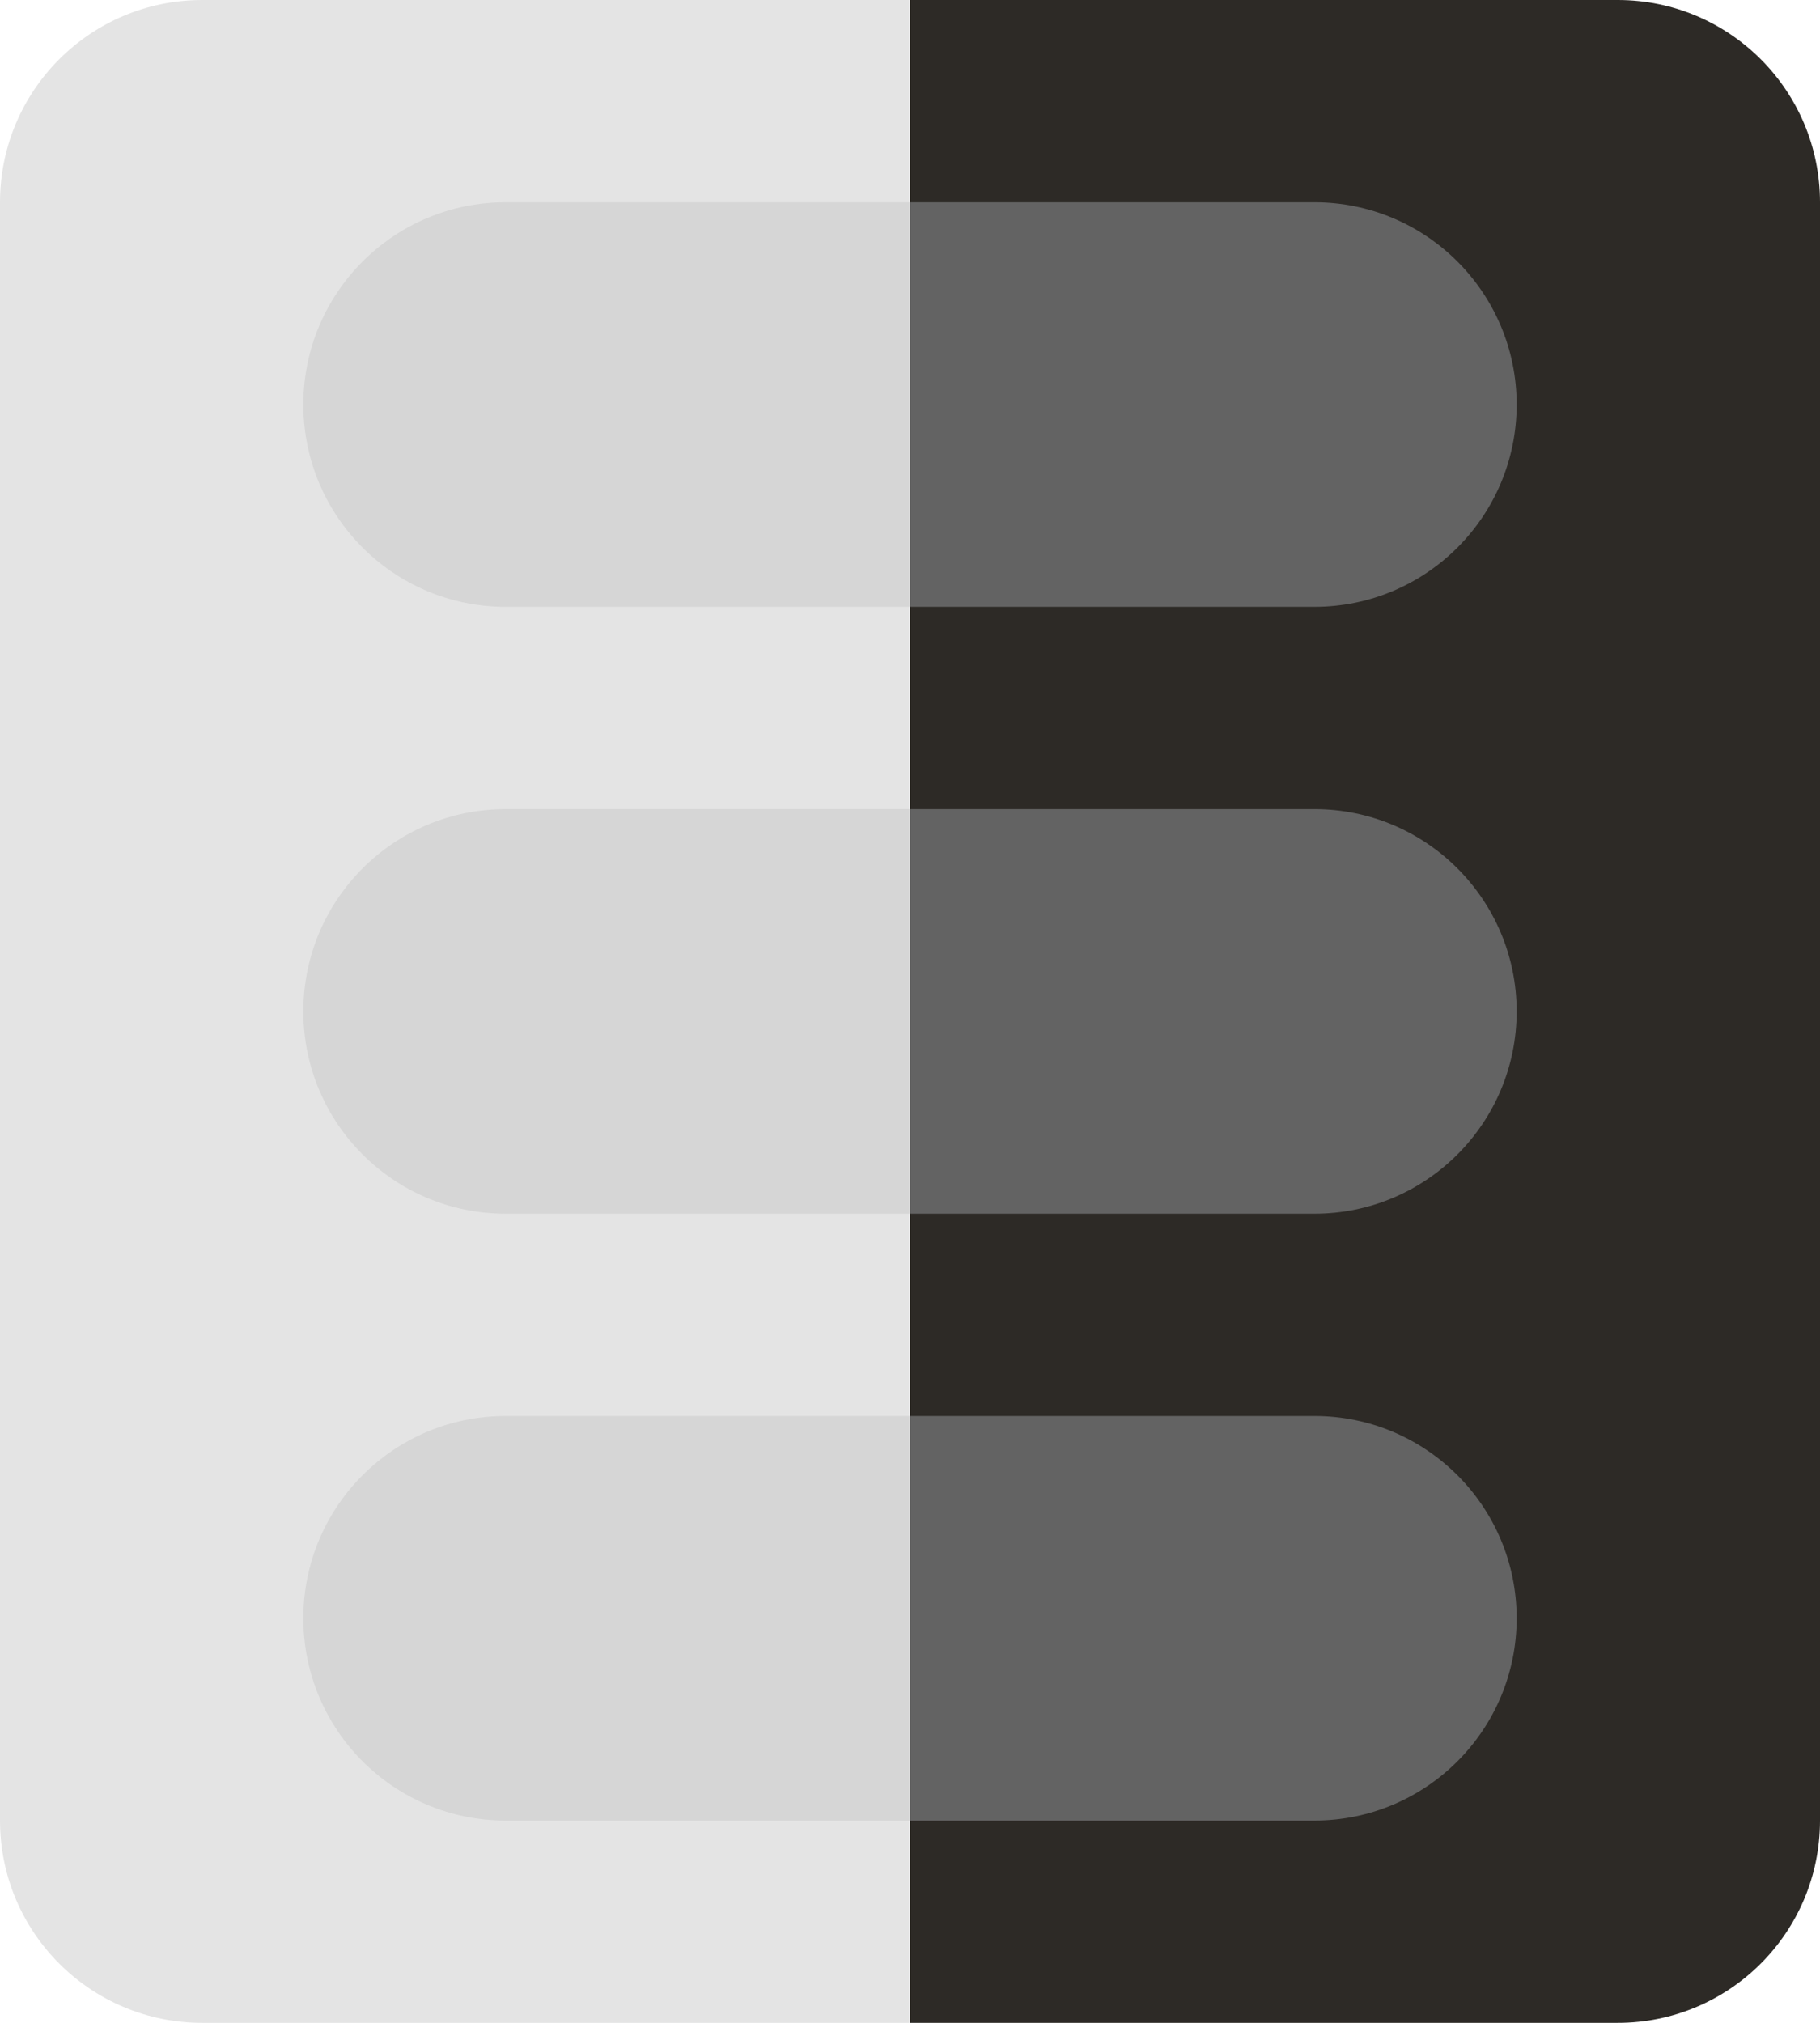 <svg width="72" height="80" viewBox="0 0 72 80" fill="none" xmlns="http://www.w3.org/2000/svg">
<g clip-path="url(#clip0_1120_712)">
<path d="M0 8C0 3.582 3.582 0 8 0H36V80H8C3.582 80 0 76.418 0 72V8Z" fill="#E4E4E4"/>
<path d="M12 16C12 11.582 15.582 8 20 8H52C56.418 8 60 11.582 60 16C60 20.418 56.418 24 52 24H20C15.582 24 12 20.418 12 16Z" fill="#D6D6D6"/>
<path d="M12 40C12 35.582 15.582 32 20 32H52C56.418 32 60 35.582 60 40C60 44.418 56.418 48 52 48H20C15.582 48 12 44.418 12 40Z" fill="#D6D6D6"/>
<path d="M12 64C12 59.582 15.582 56 20 56H52C56.418 56 60 59.582 60 64C60 68.418 56.418 72 52 72H20C15.582 72 12 68.418 12 64Z" fill="#D6D6D6"/>
</g>
<g clip-path="url(#clip1_1120_712)">
<path d="M36 0H64C68.418 0 72 3.582 72 8V72C72 76.418 68.418 80 64 80H36V0Z" fill="#2D2A26"/>
<path d="M12 16C12 11.582 15.582 8 20 8H52C56.418 8 60 11.582 60 16C60 20.418 56.418 24 52 24H20C15.582 24 12 20.418 12 16Z" fill="#636363"/>
<path d="M12 40C12 35.582 15.582 32 20 32H52C56.418 32 60 35.582 60 40C60 44.418 56.418 48 52 48H20C15.582 48 12 44.418 12 40Z" fill="#636363"/>
<path d="M12 64C12 59.582 15.582 56 20 56H52C56.418 56 60 59.582 60 64C60 68.418 56.418 72 52 72H20C15.582 72 12 68.418 12 64Z" fill="#636363"/>
</g>
<defs>
<clipPath id="clip0_1120_712">
<path d="M0 8C0 3.582 3.582 0 8 0H36V80H8C3.582 80 0 76.418 0 72V8Z" fill="white"/>
</clipPath>
<clipPath id="clip1_1120_712">
<path d="M36 0H64C68.418 0 72 3.582 72 8V72C72 76.418 68.418 80 64 80H36V0Z" fill="white"/>
</clipPath>
</defs>
</svg>
